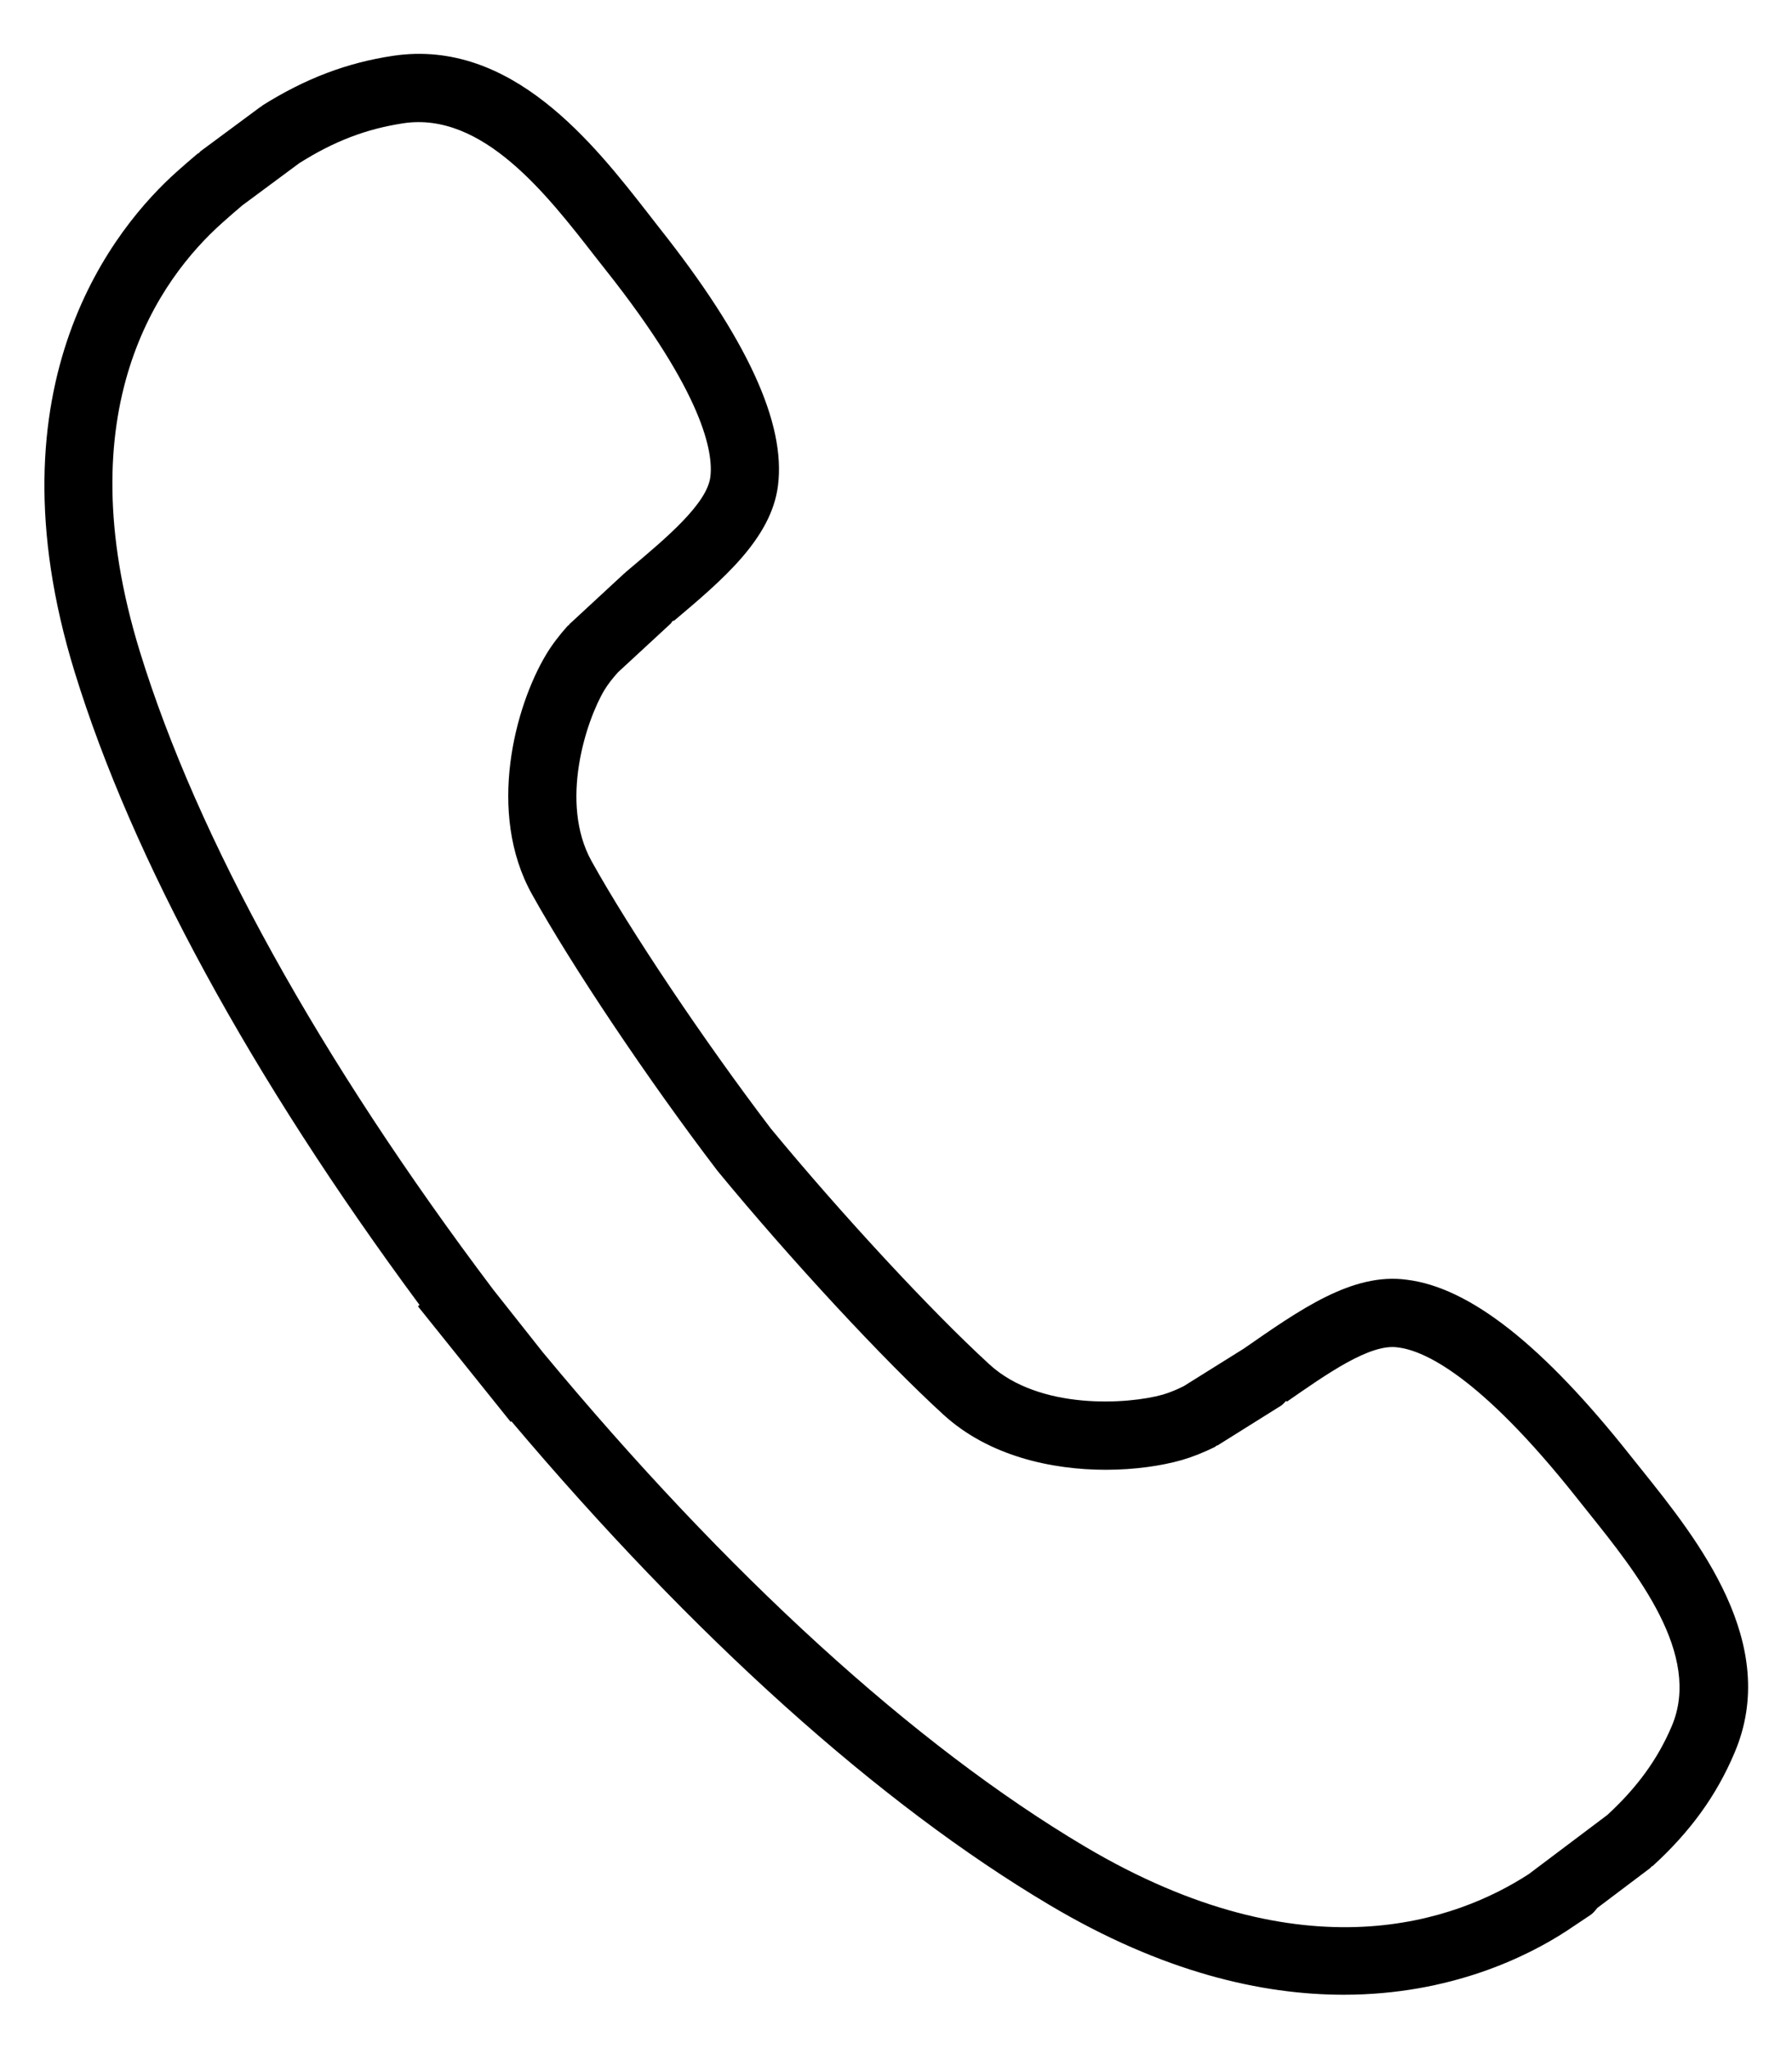 <svg viewBox="0 0 28 32" xmlns="http://www.w3.org/2000/svg">
<path d="M25.655 22.957L25.482 22.741C24.11 21.007 22.963 20.104 21.979 19.985C21.128 19.869 20.306 20.457 19.431 21.063L18.496 21.647C18.384 21.703 18.274 21.748 18.17 21.779C17.623 21.933 16.243 22.024 15.462 21.309C14.552 20.477 13.142 18.955 12.044 17.624C10.996 16.247 9.844 14.529 9.243 13.448C8.735 12.532 9.16 11.251 9.444 10.776C9.5 10.683 9.574 10.591 9.655 10.5L10.479 9.739C10.491 9.727 10.496 9.712 10.507 9.701C10.515 9.693 10.528 9.696 10.538 9.689C11.282 9.061 12.051 8.415 12.156 7.584C12.28 6.608 11.674 5.288 10.299 3.555L10.131 3.339C9.28 2.248 7.994 0.599 6.146 0.871C5.419 0.979 4.77 1.227 4.1 1.647C4.094 1.651 4.09 1.659 4.084 1.663C4.079 1.667 4.072 1.667 4.067 1.671L3.135 2.361C3.126 2.367 3.12 2.379 3.111 2.387C3.104 2.393 3.094 2.395 3.086 2.401C2.978 2.492 2.87 2.585 2.763 2.681C1.818 3.524 -0.229 5.971 1.167 10.496C2.068 13.419 3.927 16.829 6.555 20.379L6.53 20.4L7.979 22.205L7.991 22.196C10.84 25.567 13.74 28.172 16.398 29.749C18.171 30.803 19.72 31.151 20.995 31.151C22.672 31.151 23.874 30.548 24.476 30.156L24.855 29.903C24.898 29.873 24.928 29.832 24.959 29.795L25.784 29.173C25.794 29.165 25.799 29.155 25.808 29.147C25.812 29.143 25.819 29.144 25.824 29.14C26.411 28.604 26.818 28.043 27.1 27.377C27.832 25.672 26.522 24.039 25.655 22.957ZM26.12 26.959C25.9 27.476 25.579 27.916 25.115 28.343L23.887 29.267C22.775 29.989 20.398 30.883 16.944 28.832C14.287 27.255 11.362 24.588 8.483 21.12L7.704 20.136C4.994 16.541 3.087 13.099 2.187 10.181C1.018 6.388 2.491 4.353 3.478 3.475C3.578 3.384 3.678 3.3 3.776 3.216L3.78 3.212L4.675 2.549C5.219 2.205 5.723 2.013 6.303 1.925C7.542 1.739 8.55 3.045 9.29 3.995L9.463 4.215C10.999 6.152 11.147 7.073 11.099 7.449C11.046 7.867 10.411 8.401 9.851 8.872L9.772 8.939C9.77 8.941 9.768 8.945 9.766 8.948C9.762 8.951 9.758 8.952 9.754 8.955L8.902 9.743C8.896 9.748 8.894 9.755 8.888 9.761C8.883 9.768 8.872 9.771 8.867 9.777C8.735 9.925 8.622 10.073 8.53 10.227C8.051 11.028 7.599 12.684 8.312 13.965C8.935 15.085 10.12 16.855 11.21 18.284C12.348 19.665 13.8 21.233 14.742 22.093C15.447 22.737 16.428 22.953 17.278 22.953C17.732 22.953 18.15 22.891 18.466 22.801C18.632 22.753 18.804 22.684 18.982 22.597C18.992 22.592 18.998 22.583 19.008 22.576C19.014 22.573 19.022 22.575 19.027 22.571L20.016 21.952C20.048 21.931 20.07 21.903 20.096 21.876L20.108 21.889C20.718 21.467 21.412 20.971 21.847 21.043C22.232 21.089 23.107 21.46 24.646 23.403L24.823 23.625C25.572 24.56 26.599 25.84 26.12 26.959Z"/>
</svg>
